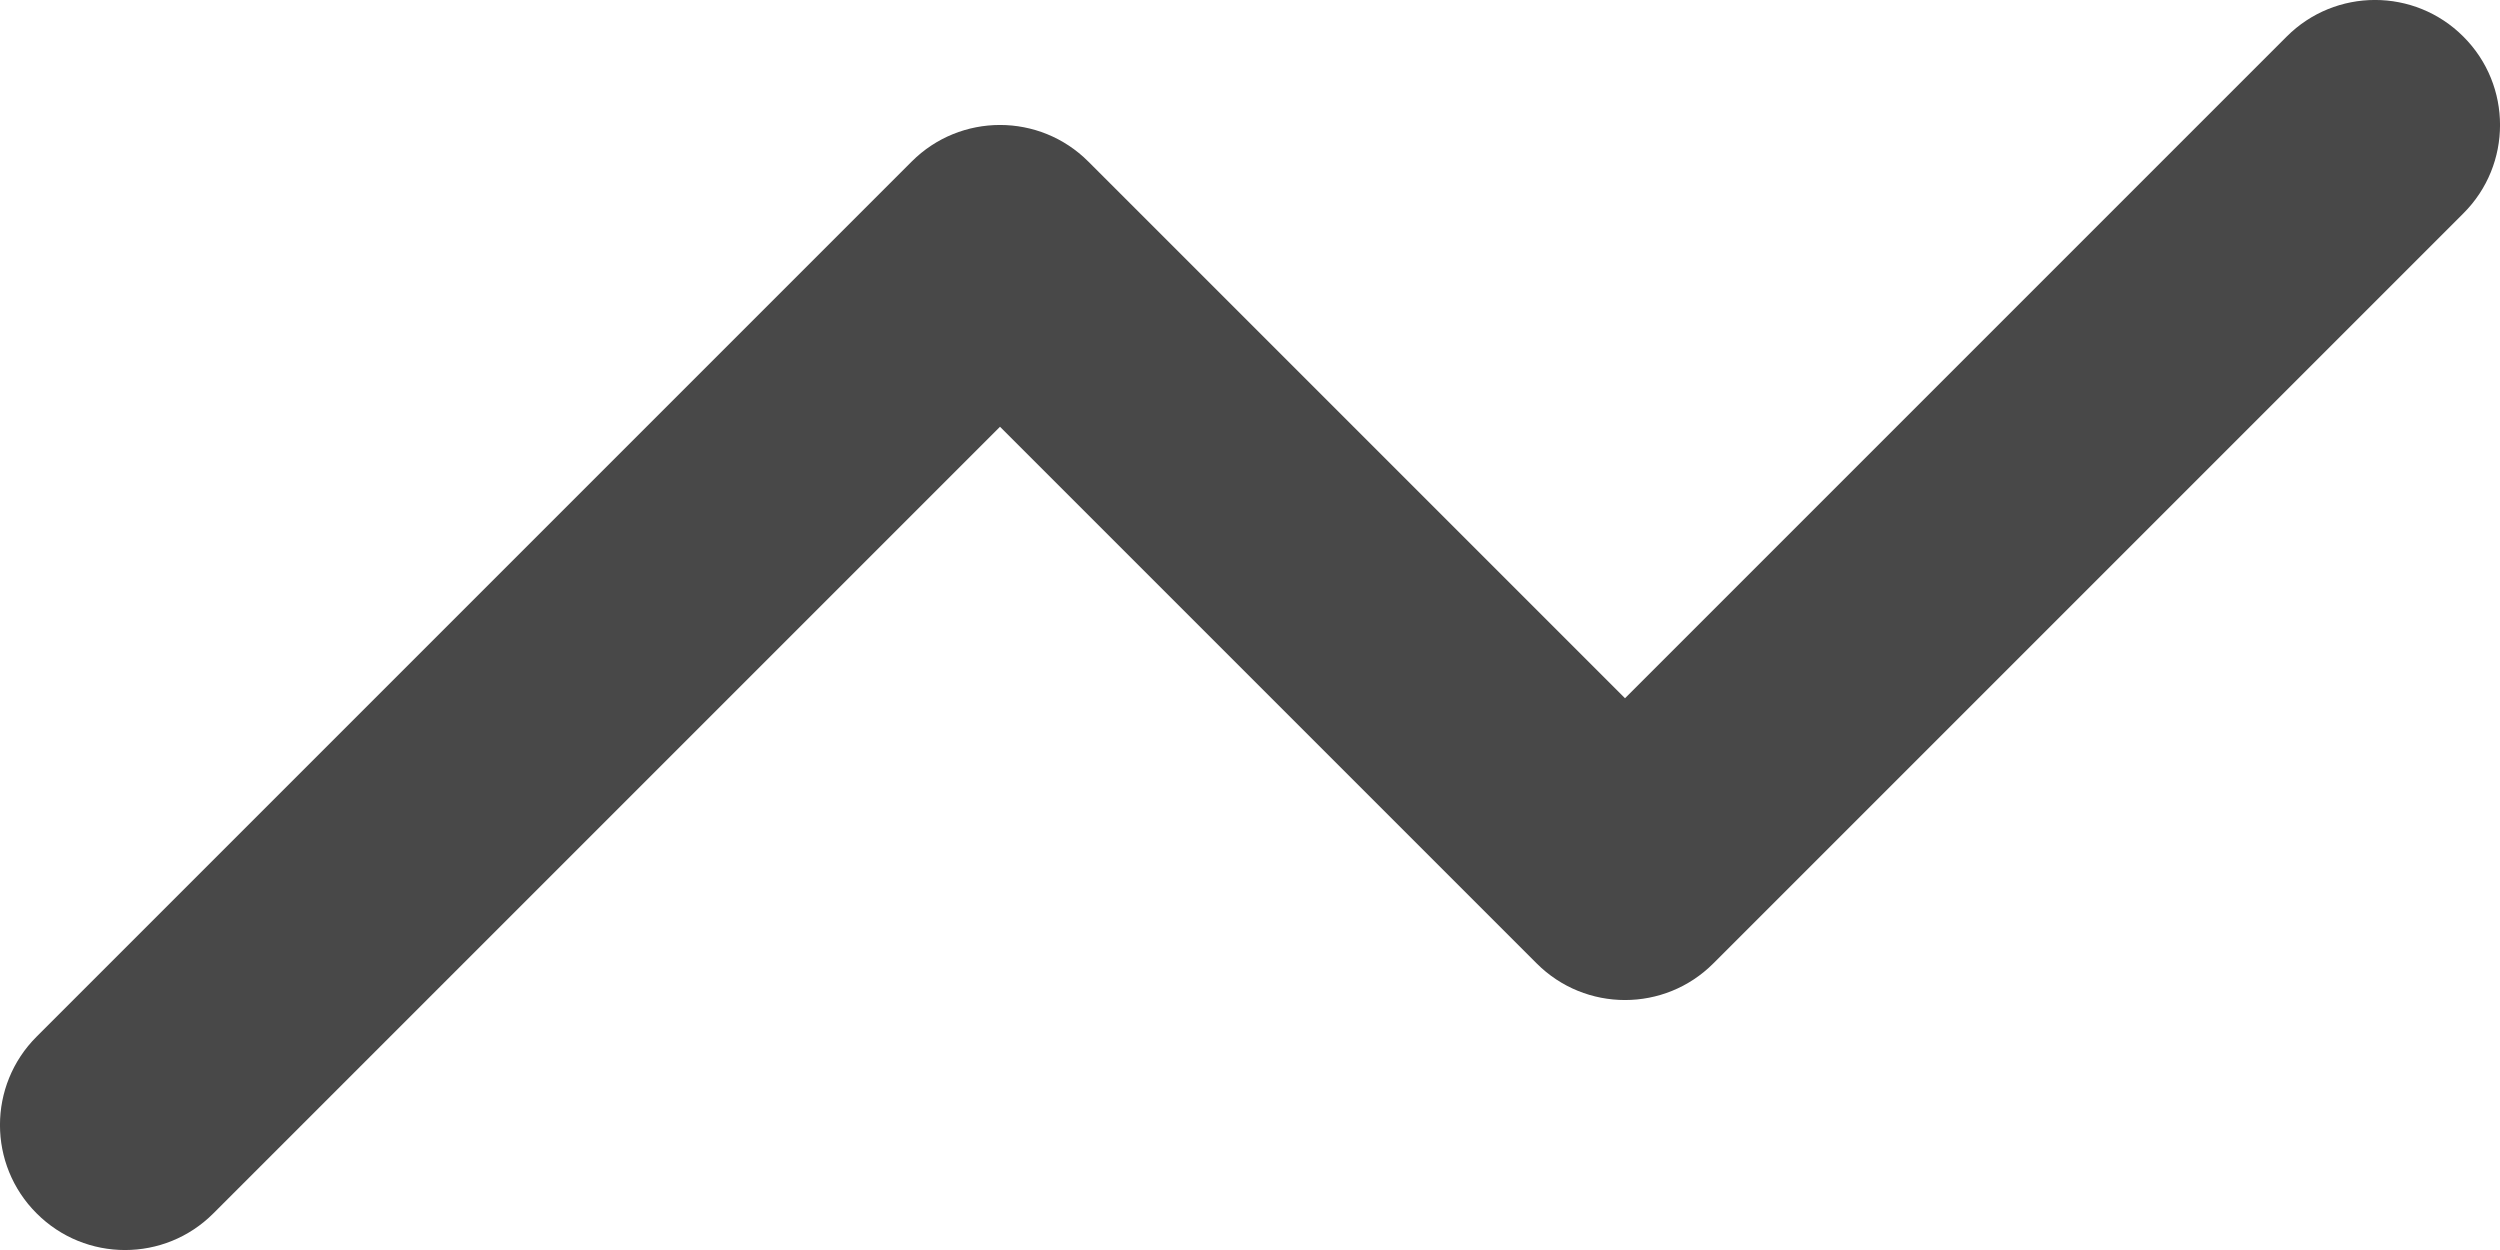 <svg width="20" height="10" viewBox="0 0 20 10" fill="none" xmlns="http://www.w3.org/2000/svg">
<path fill-rule="evenodd" clip-rule="evenodd" d="M18.293 0.293C18.683 -0.098 19.317 -0.098 19.707 0.293C20.098 0.683 20.098 1.317 19.707 1.707L13.707 7.707C13.317 8.098 12.683 8.098 12.293 7.707L8 3.414L1.707 9.707C1.317 10.098 0.683 10.098 0.293 9.707C-0.098 9.317 -0.098 8.683 0.293 8.293L7.293 1.293C7.683 0.902 8.317 0.902 8.707 1.293L13 5.586L18.293 0.293Z" fill="#484848"/>
</svg>
